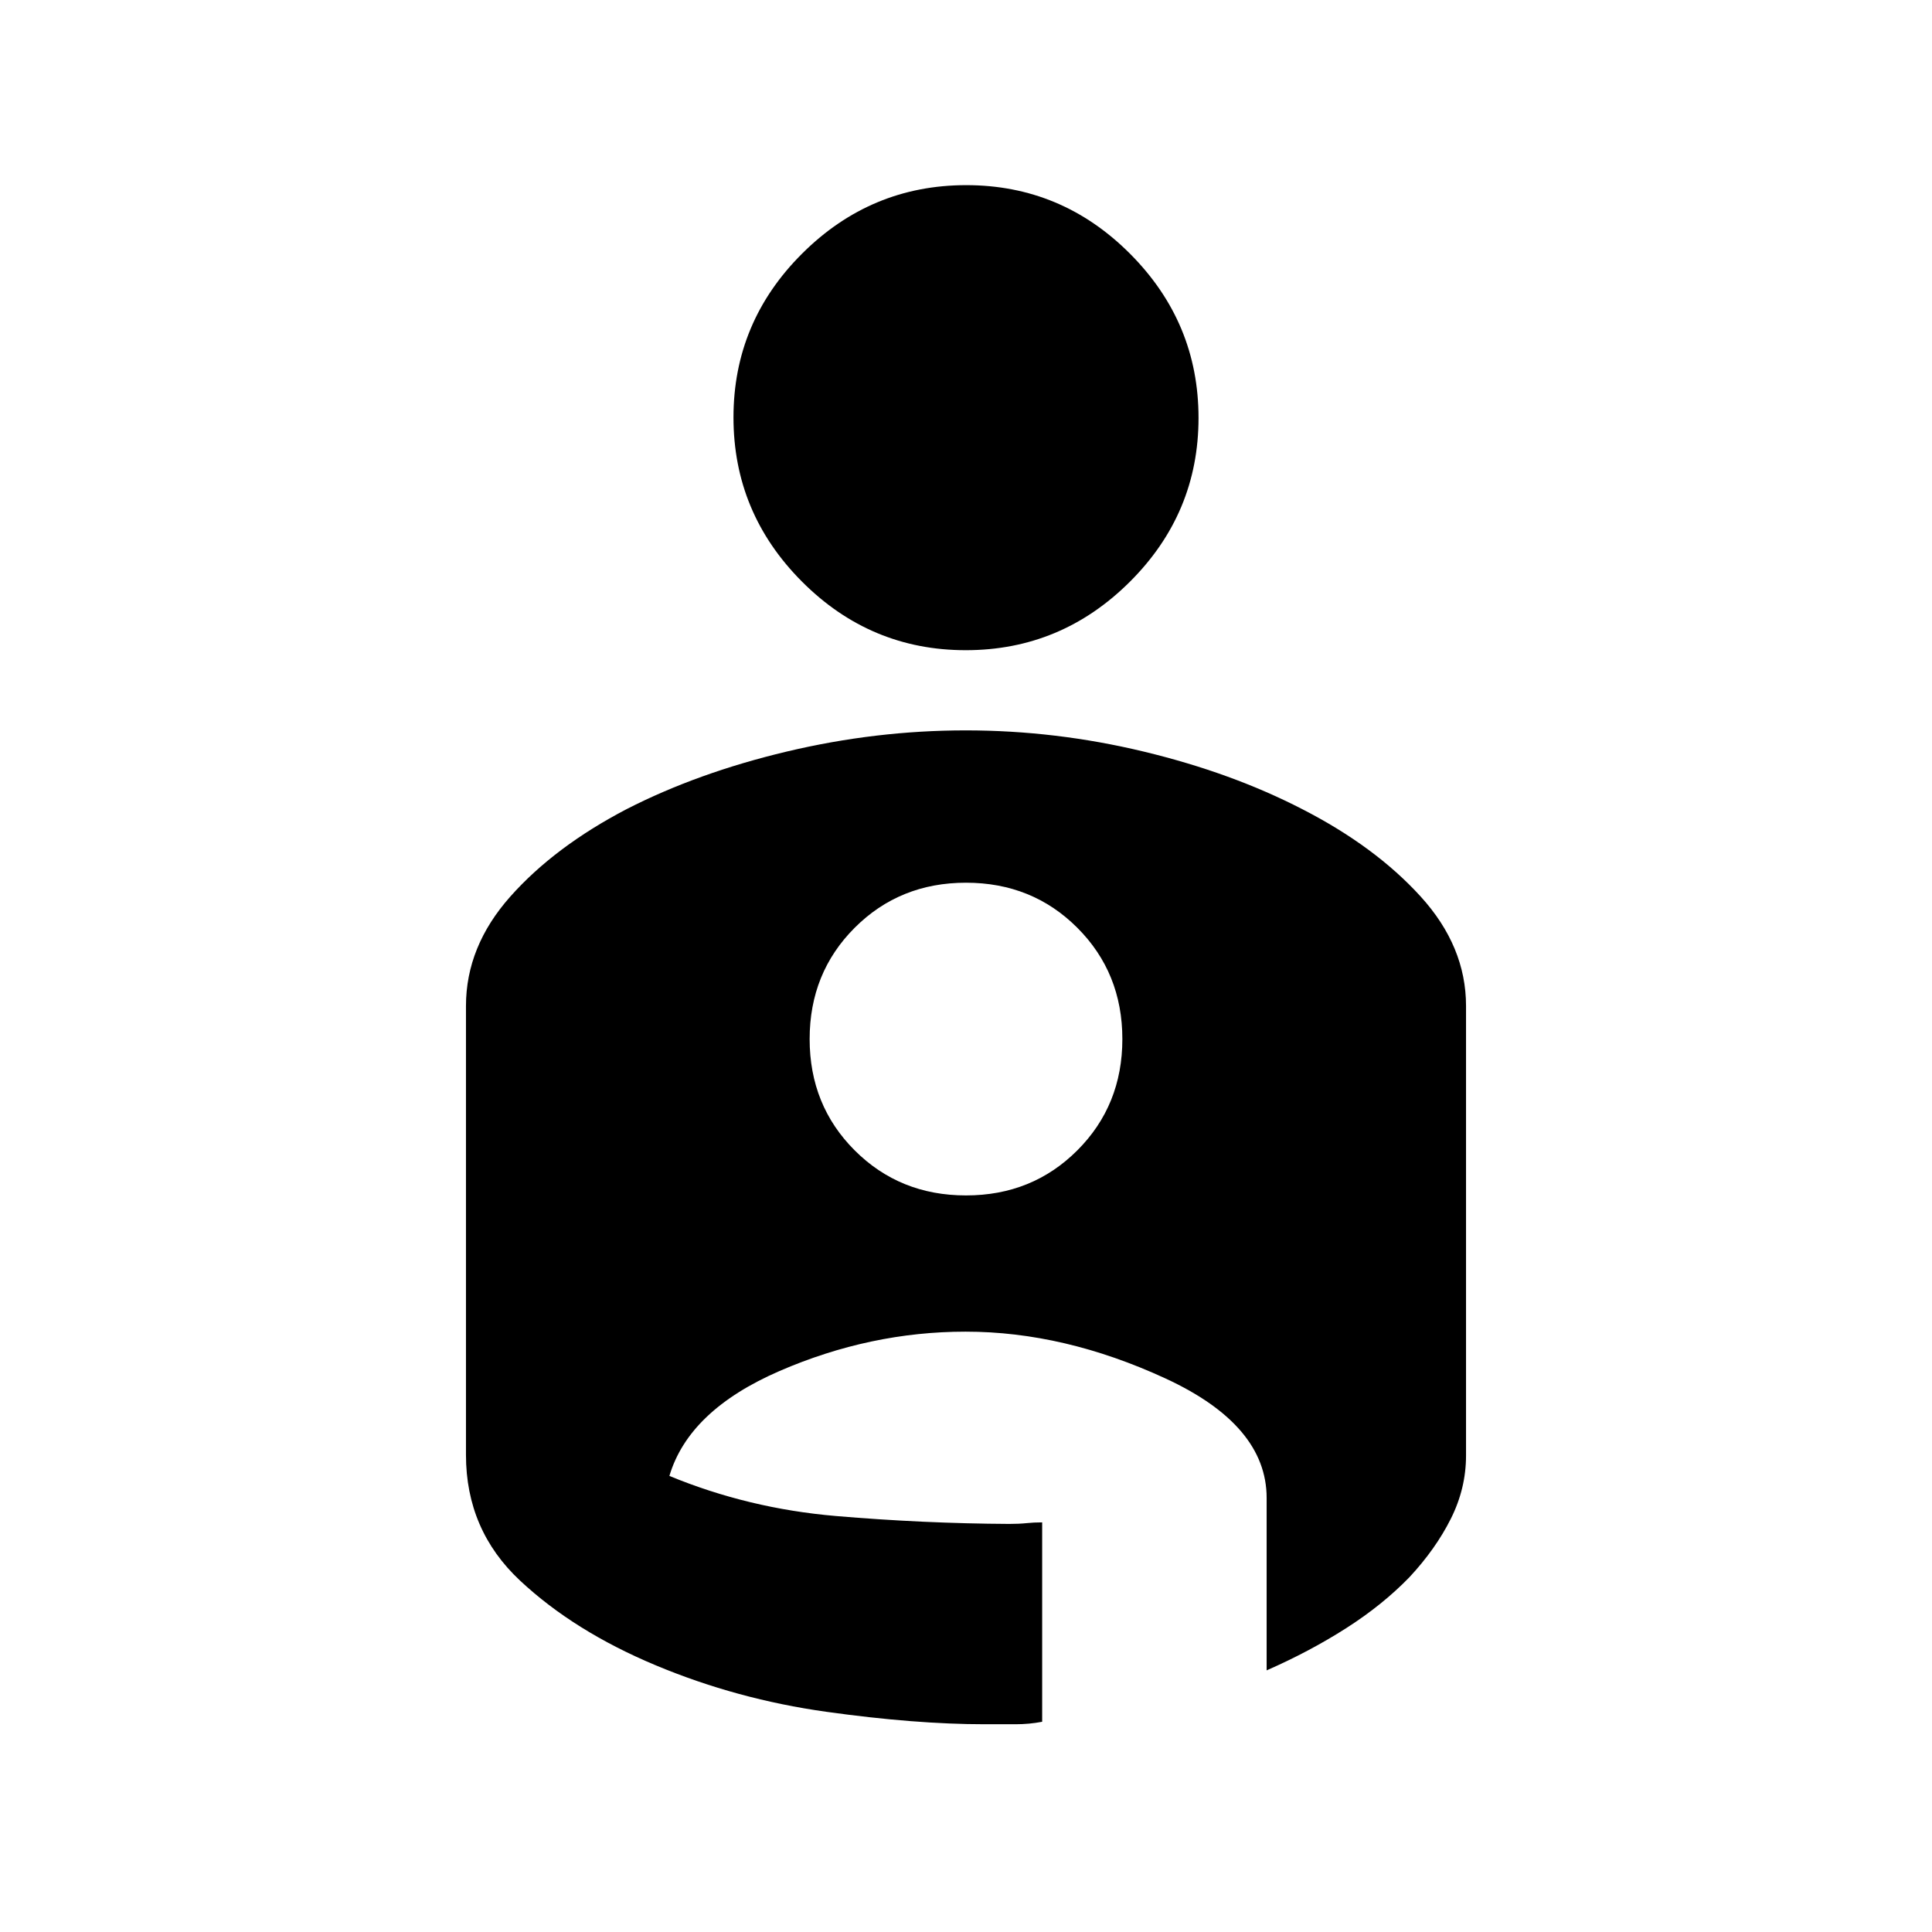 <svg xmlns="http://www.w3.org/2000/svg" height="24" viewBox="0 -960 960 960" width="24"><path d="M480.118-868q47.421 0 81.421 34.117 34 34.118 34 81.539t-34.118 81.421q-34.118 34-81.539 34t-81.421-34.118q-34-34.118-34-81.538 0-47.421 34.118-81.421 34.118-34 81.539-34Zm-.252 270.923q44.665 0 88.479 10.543 43.814 10.544 78.87 28.665 36.17 18.561 58.708 43.356 22.539 24.796 22.539 54.359v223.4q0 16.37-7.564 31.439-7.564 15.07-20.552 29.008-13.317 13.756-31.432 25.333-18.115 11.577-39.529 20.974v-85.683q0-36.177-50.333-59.401-50.332-23.223-99.227-23.223-47.364 0-92.44 19.538-45.077 19.538-54.77 52.154 39.385 16.231 82.808 19.923 43.423 3.692 86.038 3.923 4.924 0 8.597-.385 3.673-.384 7.788-.384v99.077q-6.38 1.231-13.215 1.231h-15.4q-34.326 0-78.663-6.193-44.337-6.192-84.799-23.115t-67.346-42.056q-26.885-25.133-26.885-62.483v-223.064q0-29.568 22.039-54.368 22.038-24.799 57.884-43.491 35.318-18.059 79.529-28.568t88.876-10.509ZM480-366q32.923 0 55.308-22.385 22.384-22.384 22.384-55.307T535.308-499Q512.923-521.385 480-521.385T424.692-499q-22.384 22.385-22.384 55.308t22.384 55.307Q447.077-366 480-366Z"/></svg>
